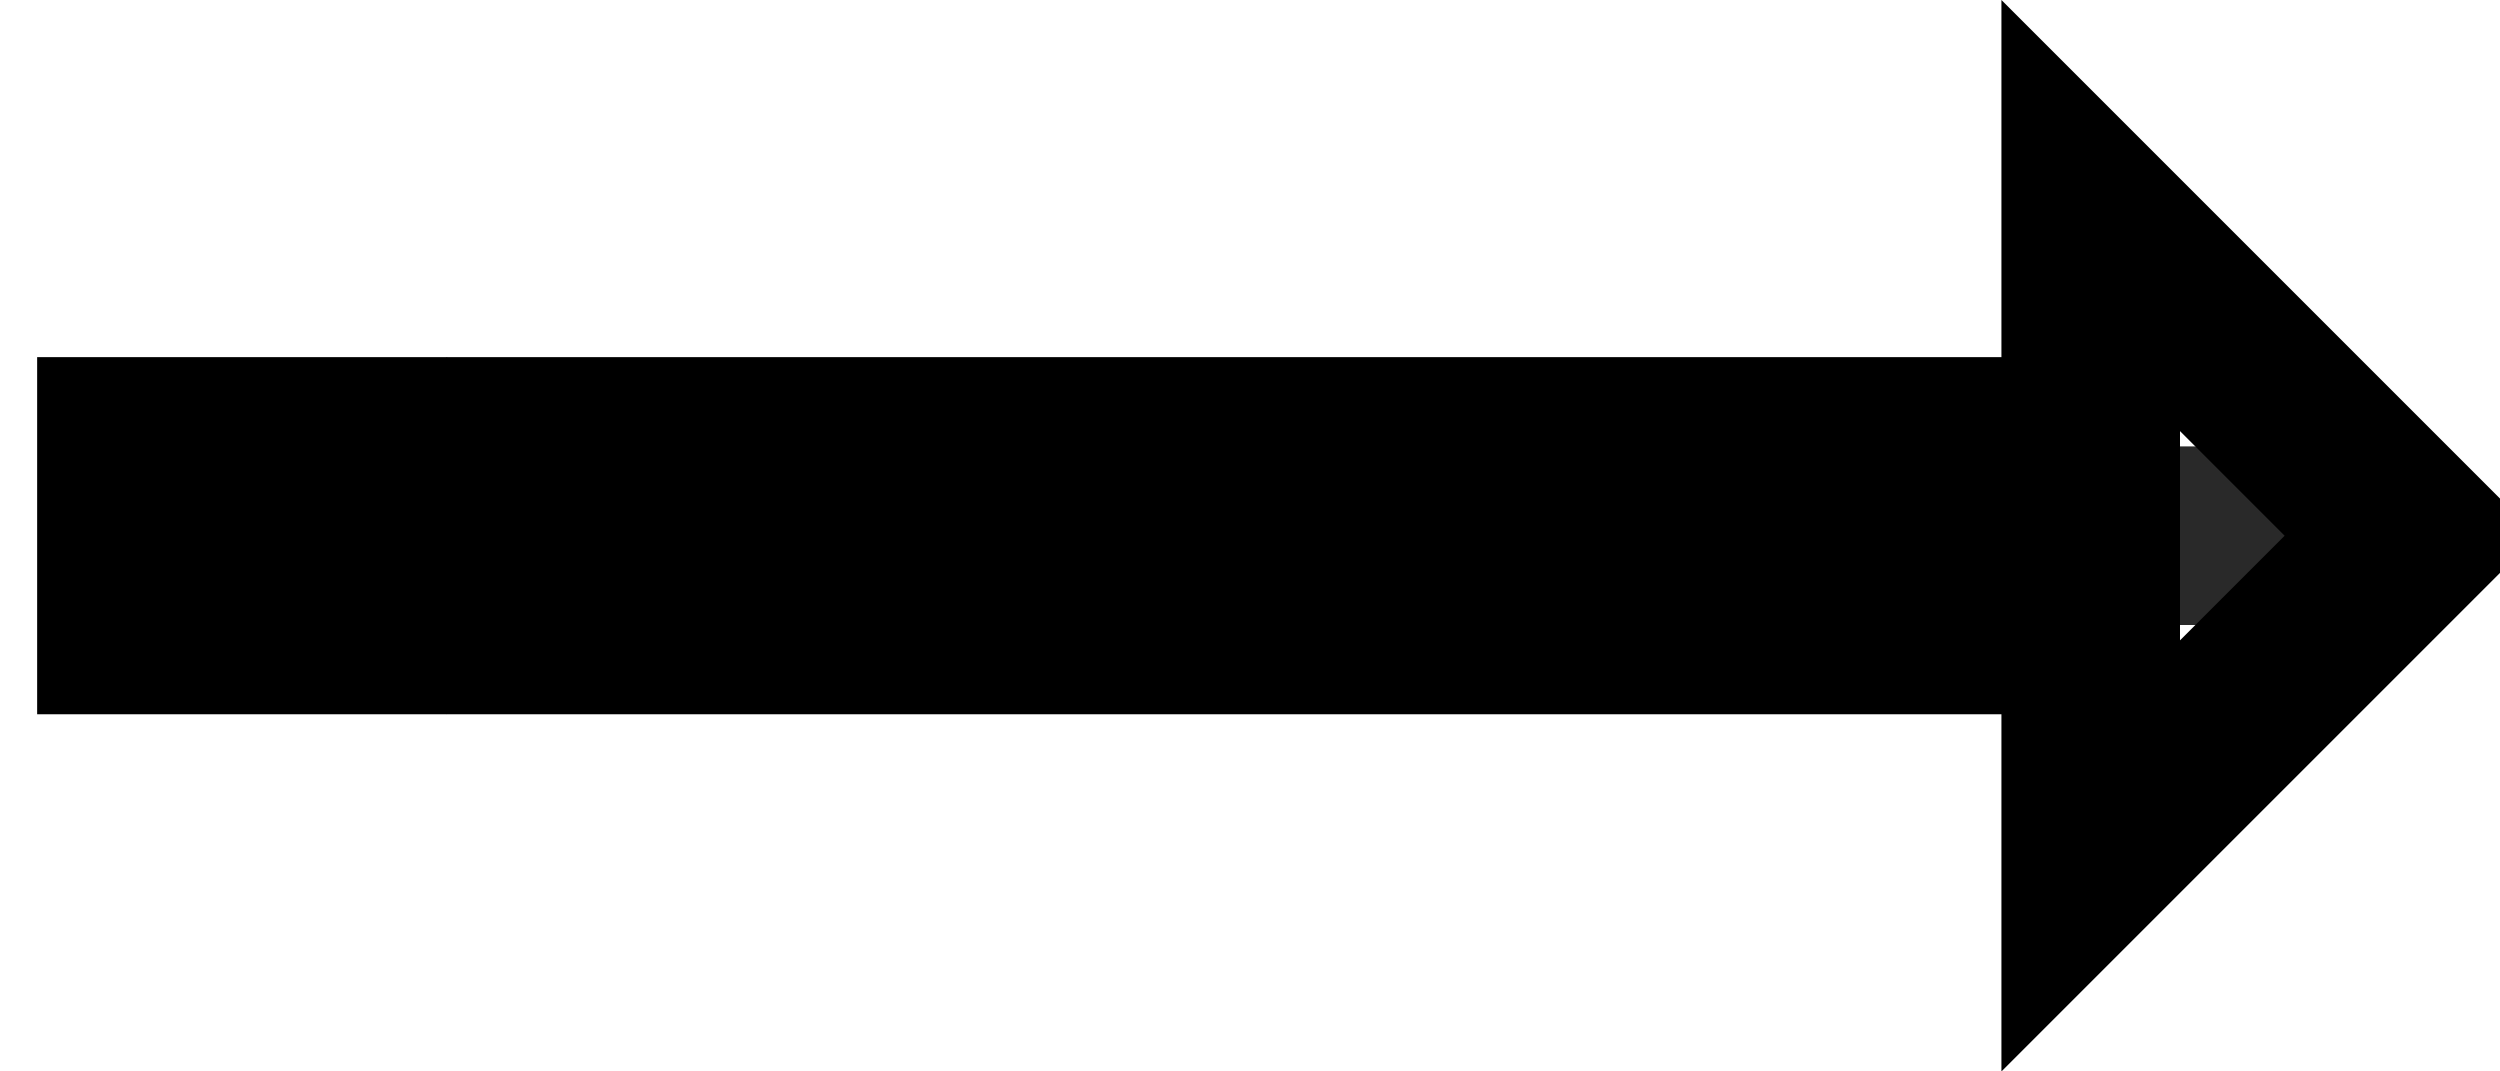 <svg width="14" height="6" xmlns="http://www.w3.org/2000/svg" fill="none">
 <g>
  <title>Layer 1</title>
  <path d="m3,2.5l10.5,0l0,1l-10.5,0l-0.5,0l0,0.5l0.635,-0.636l-2.428,-0.364l2.428,-0.563l-0.635,-0.437l0,0.5l0.5,0z" fill="#292929" id="svg_1"/>
  <path d="m3,2.5l10.5,0l0,1l-10.5,0l-0.5,0l0,0.5l0,0.793l-1.793,-1.793l1.793,-1.793l0,0.793l0,0.5l0.5,0z" stroke="black" id="svg_2" transform="rotate(180 7.104 3)"/>
 </g>

</svg>
